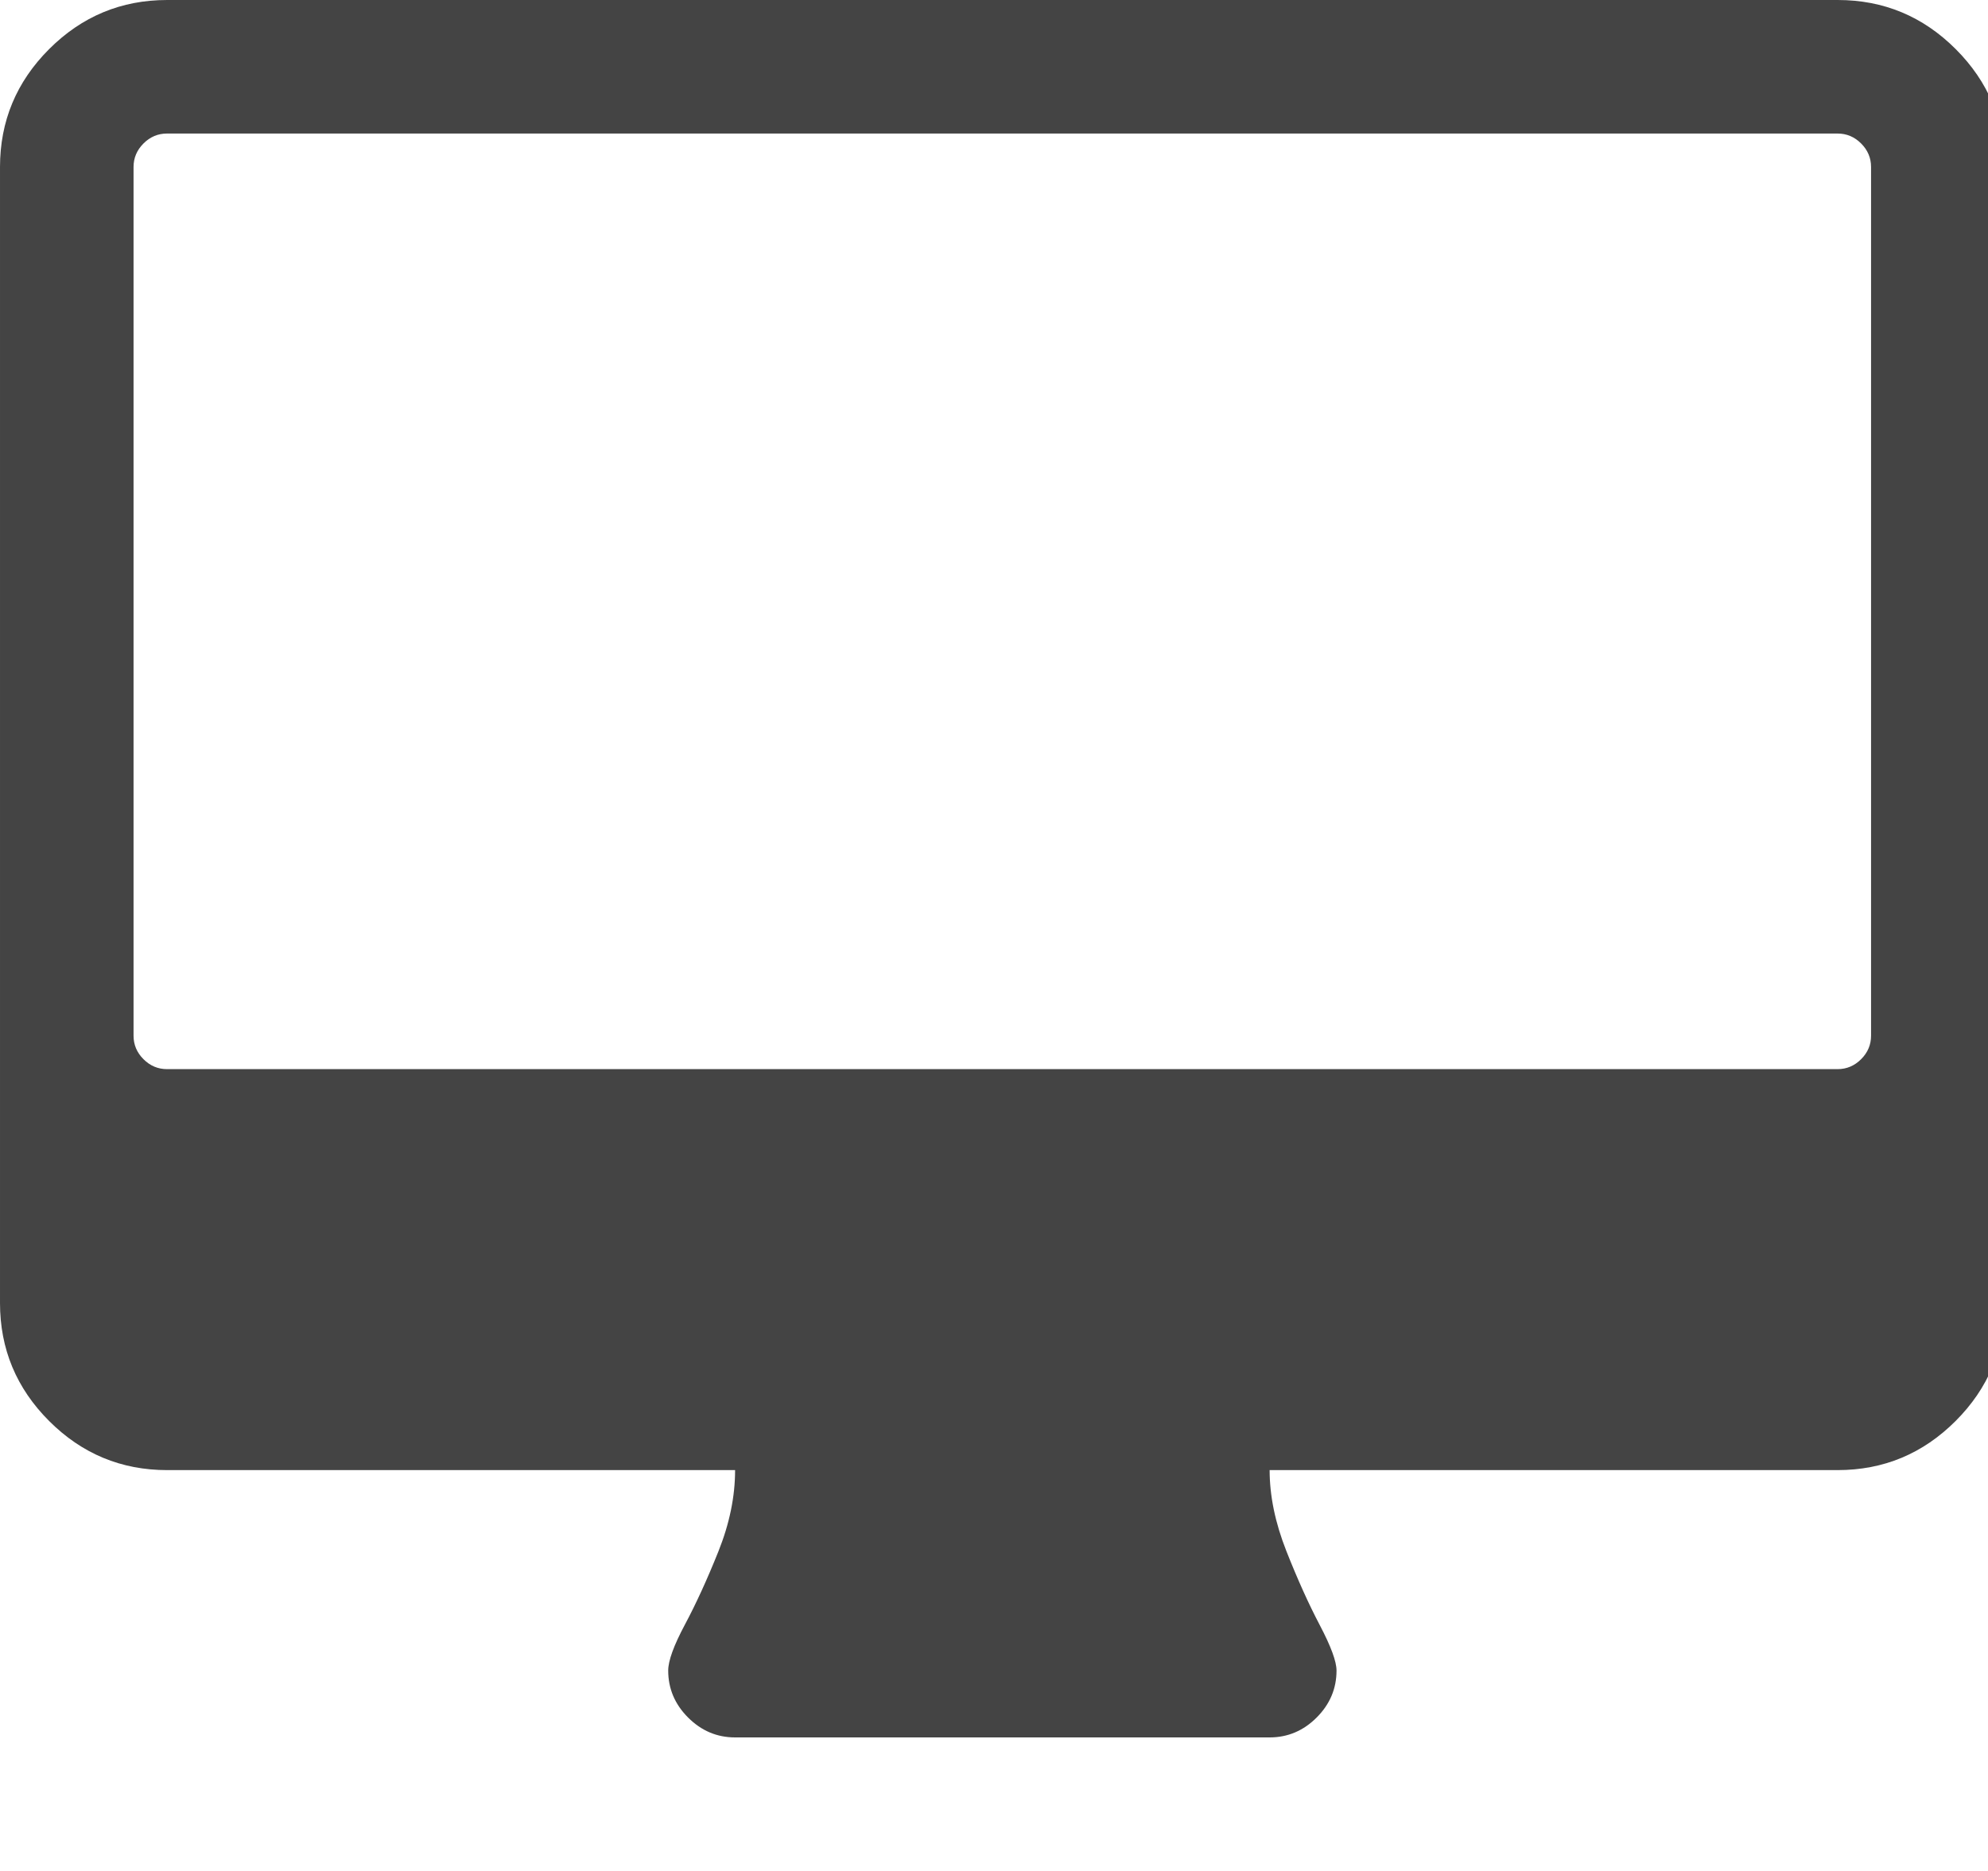 <?xml version="1.0" encoding="utf-8"?>
<!-- Generated by IcoMoon.io -->
<!DOCTYPE svg PUBLIC "-//W3C//DTD SVG 1.1//EN" "http://www.w3.org/Graphics/SVG/1.1/DTD/svg11.dtd">
<svg version="1.1" xmlns="http://www.w3.org/2000/svg" xmlns:xlink="http://www.w3.org/1999/xlink" width="17" height="16" viewBox="0 0 17 16">
<path fill="#444444" d="M16 8.857v-7.429q0-0.116-0.085-0.201t-0.201-0.085h-14.286q-0.116 0-0.201 0.085t-0.085 0.201v7.429q0 0.116 0.085 0.201t0.201 0.085h14.286q0.116 0 0.201-0.085t0.085-0.201zM17.143 1.429v9.714q0 0.589-0.42 1.009t-1.009 0.42h-4.857q0 0.33 0.143 0.692t0.286 0.634 0.143 0.388q0 0.232-0.17 0.402t-0.402 0.17h-4.571q-0.232 0-0.402-0.17t-0.17-0.402q0-0.125 0.143-0.393t0.286-0.625 0.143-0.696h-4.857q-0.589 0-1.009-0.42t-0.42-1.009v-9.714q0-0.589 0.42-1.009t1.009-0.42h14.286q0.589 0 1.009 0.42t0.42 1.009z"></path>
</svg>
